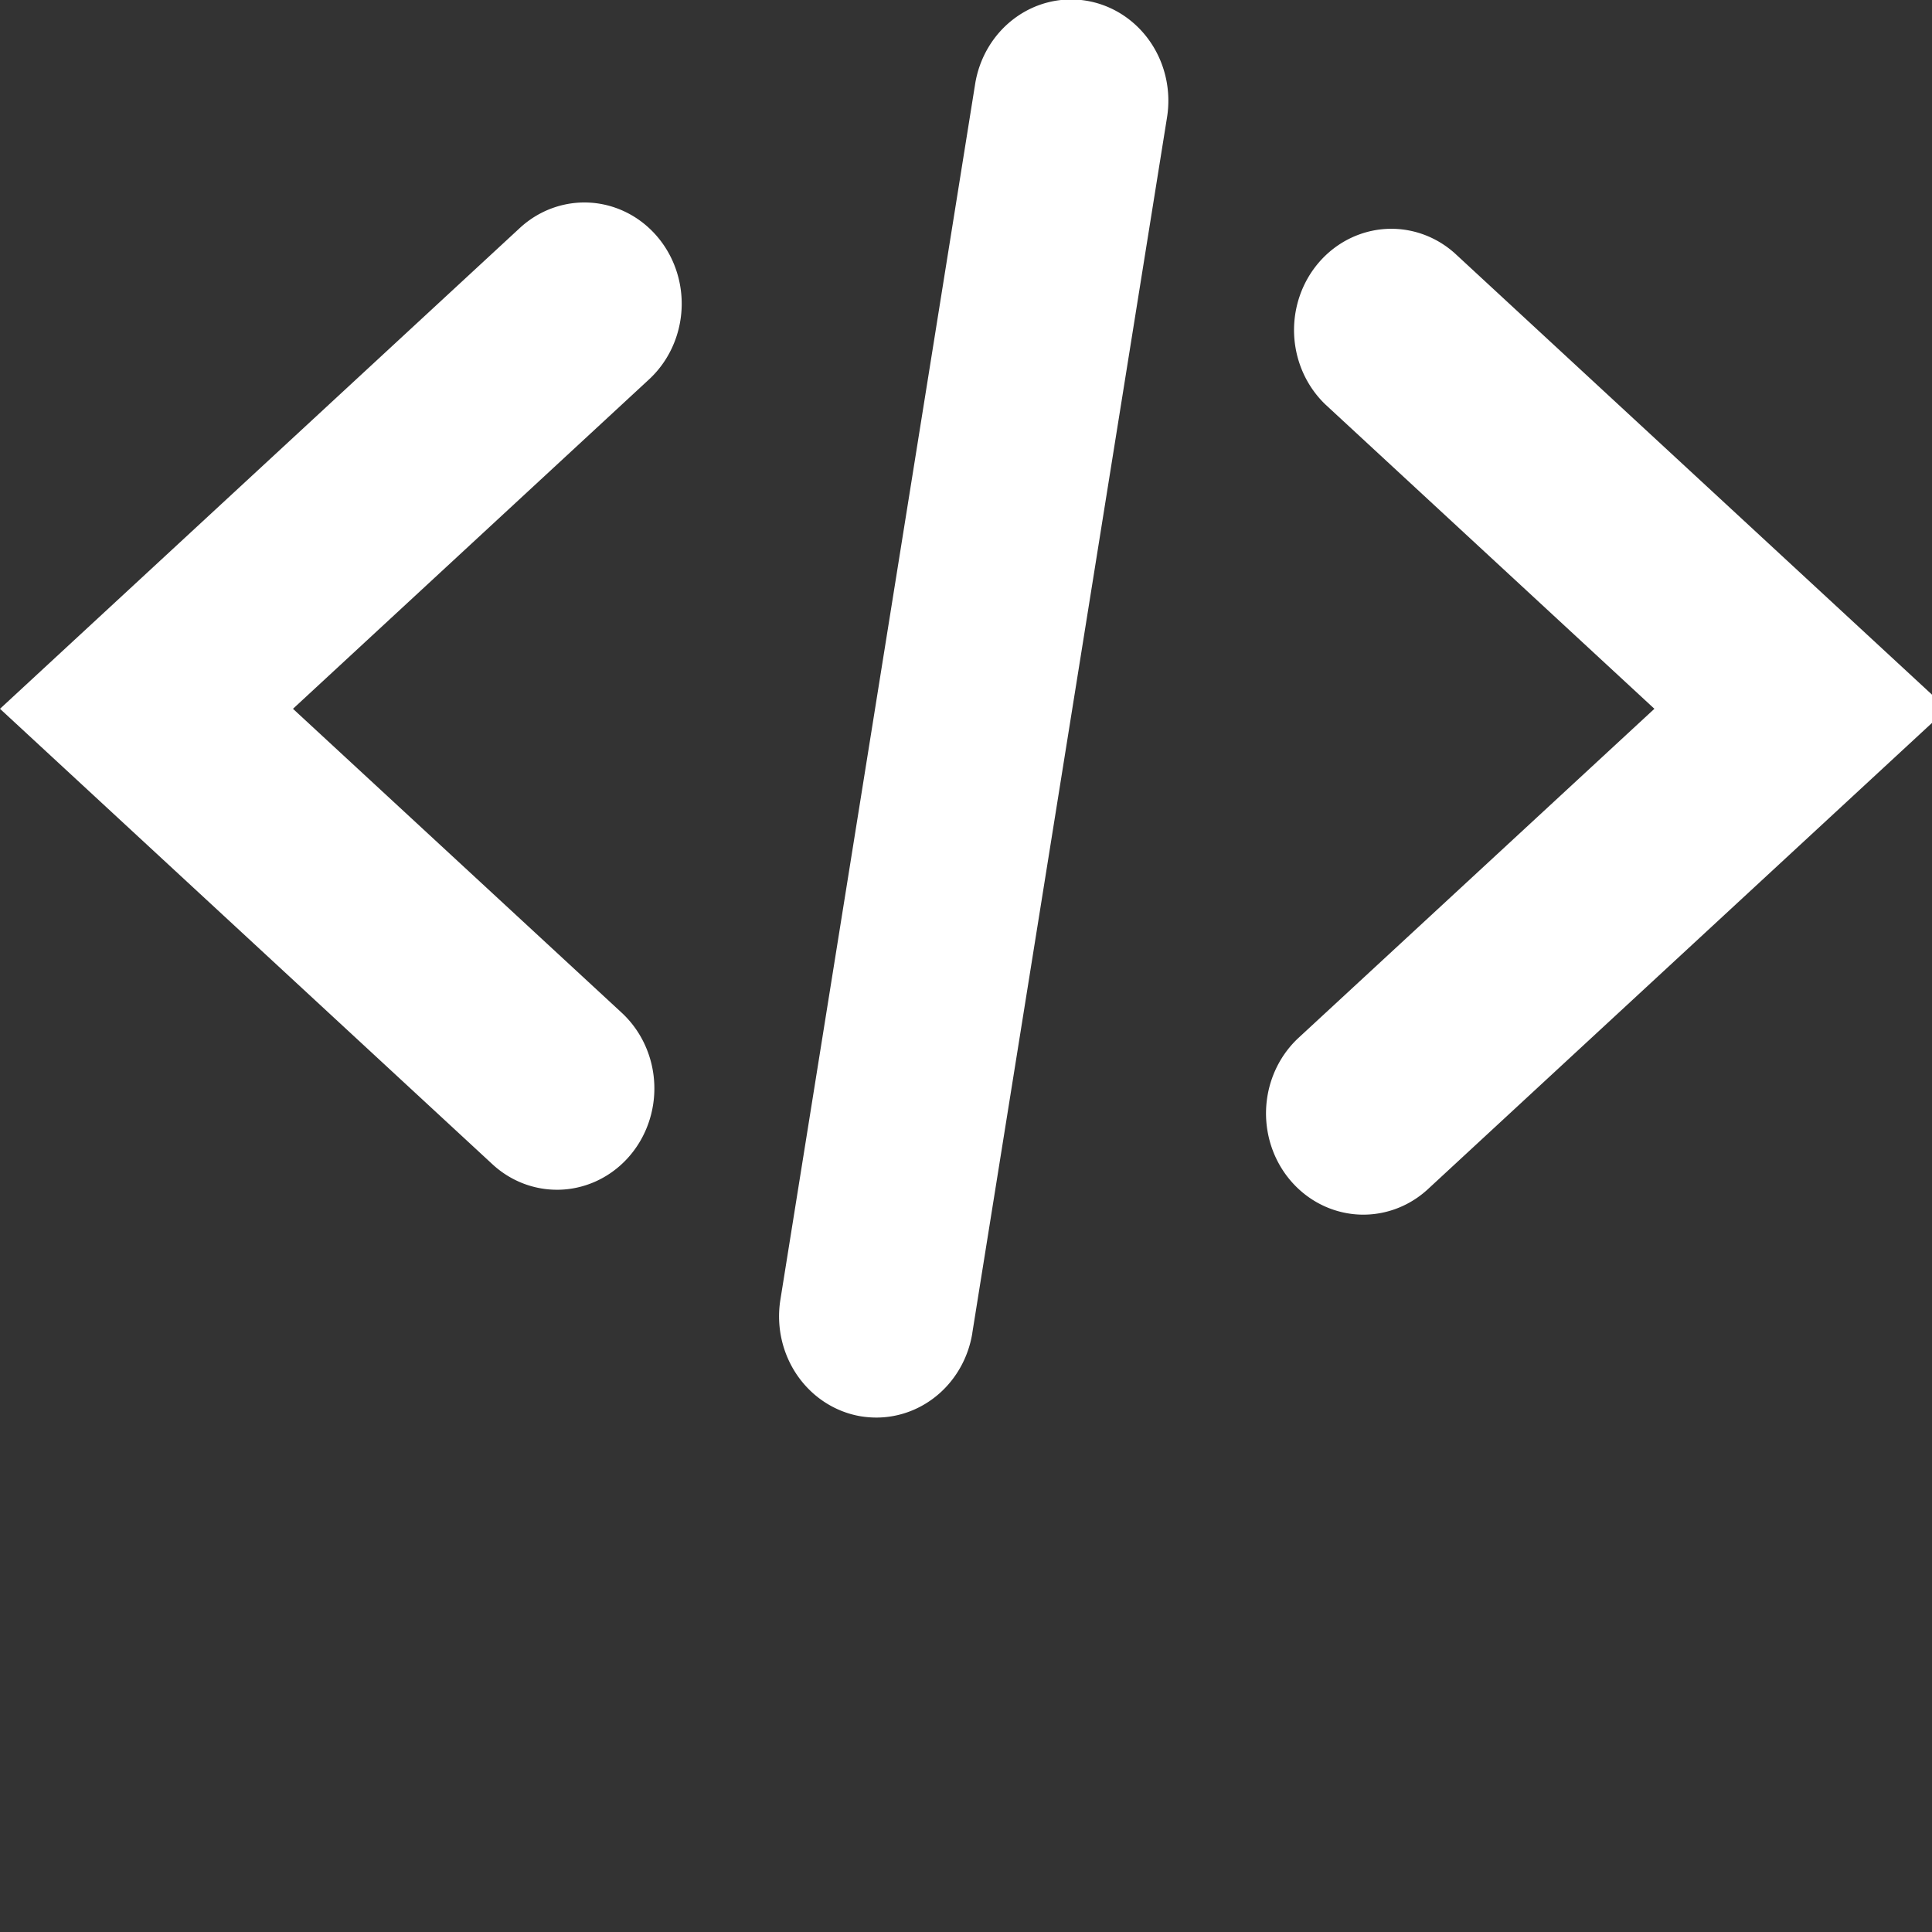 <svg xmlns="http://www.w3.org/2000/svg"  preserveAspectRatio="none" fill="#fff" width="50" height="50" viewBox="0 0 180 173"><rect x="0" y="0" width="180" height="173" fill="#333333" stroke="none"/><path d="M51.887,111.335a9.039,9.039,0,0,1-6.018-2.284L-.008,68.269l48.427-43.05A9.065,9.065,0,0,1,60.461,38.774L27.288,68.269,57.916,95.486a9.072,9.072,0,0,1-6.018,15.85Zm81.1-.017,48.427-43.05L135.538,27.486A9.065,9.065,0,0,0,123.5,41.04l30.628,27.228L120.952,97.752a9.068,9.068,0,0,0,12.036,13.566ZM90.579,124.164l18.133-108.8a9.063,9.063,0,1,0-17.878-2.986L72.7,121.178a9.066,9.066,0,0,0,7.452,10.438,9.616,9.616,0,0,0,1.5.119,9.068,9.068,0,0,0,8.931-7.571Z" transform="translate(.008 -4.8)"/></svg>